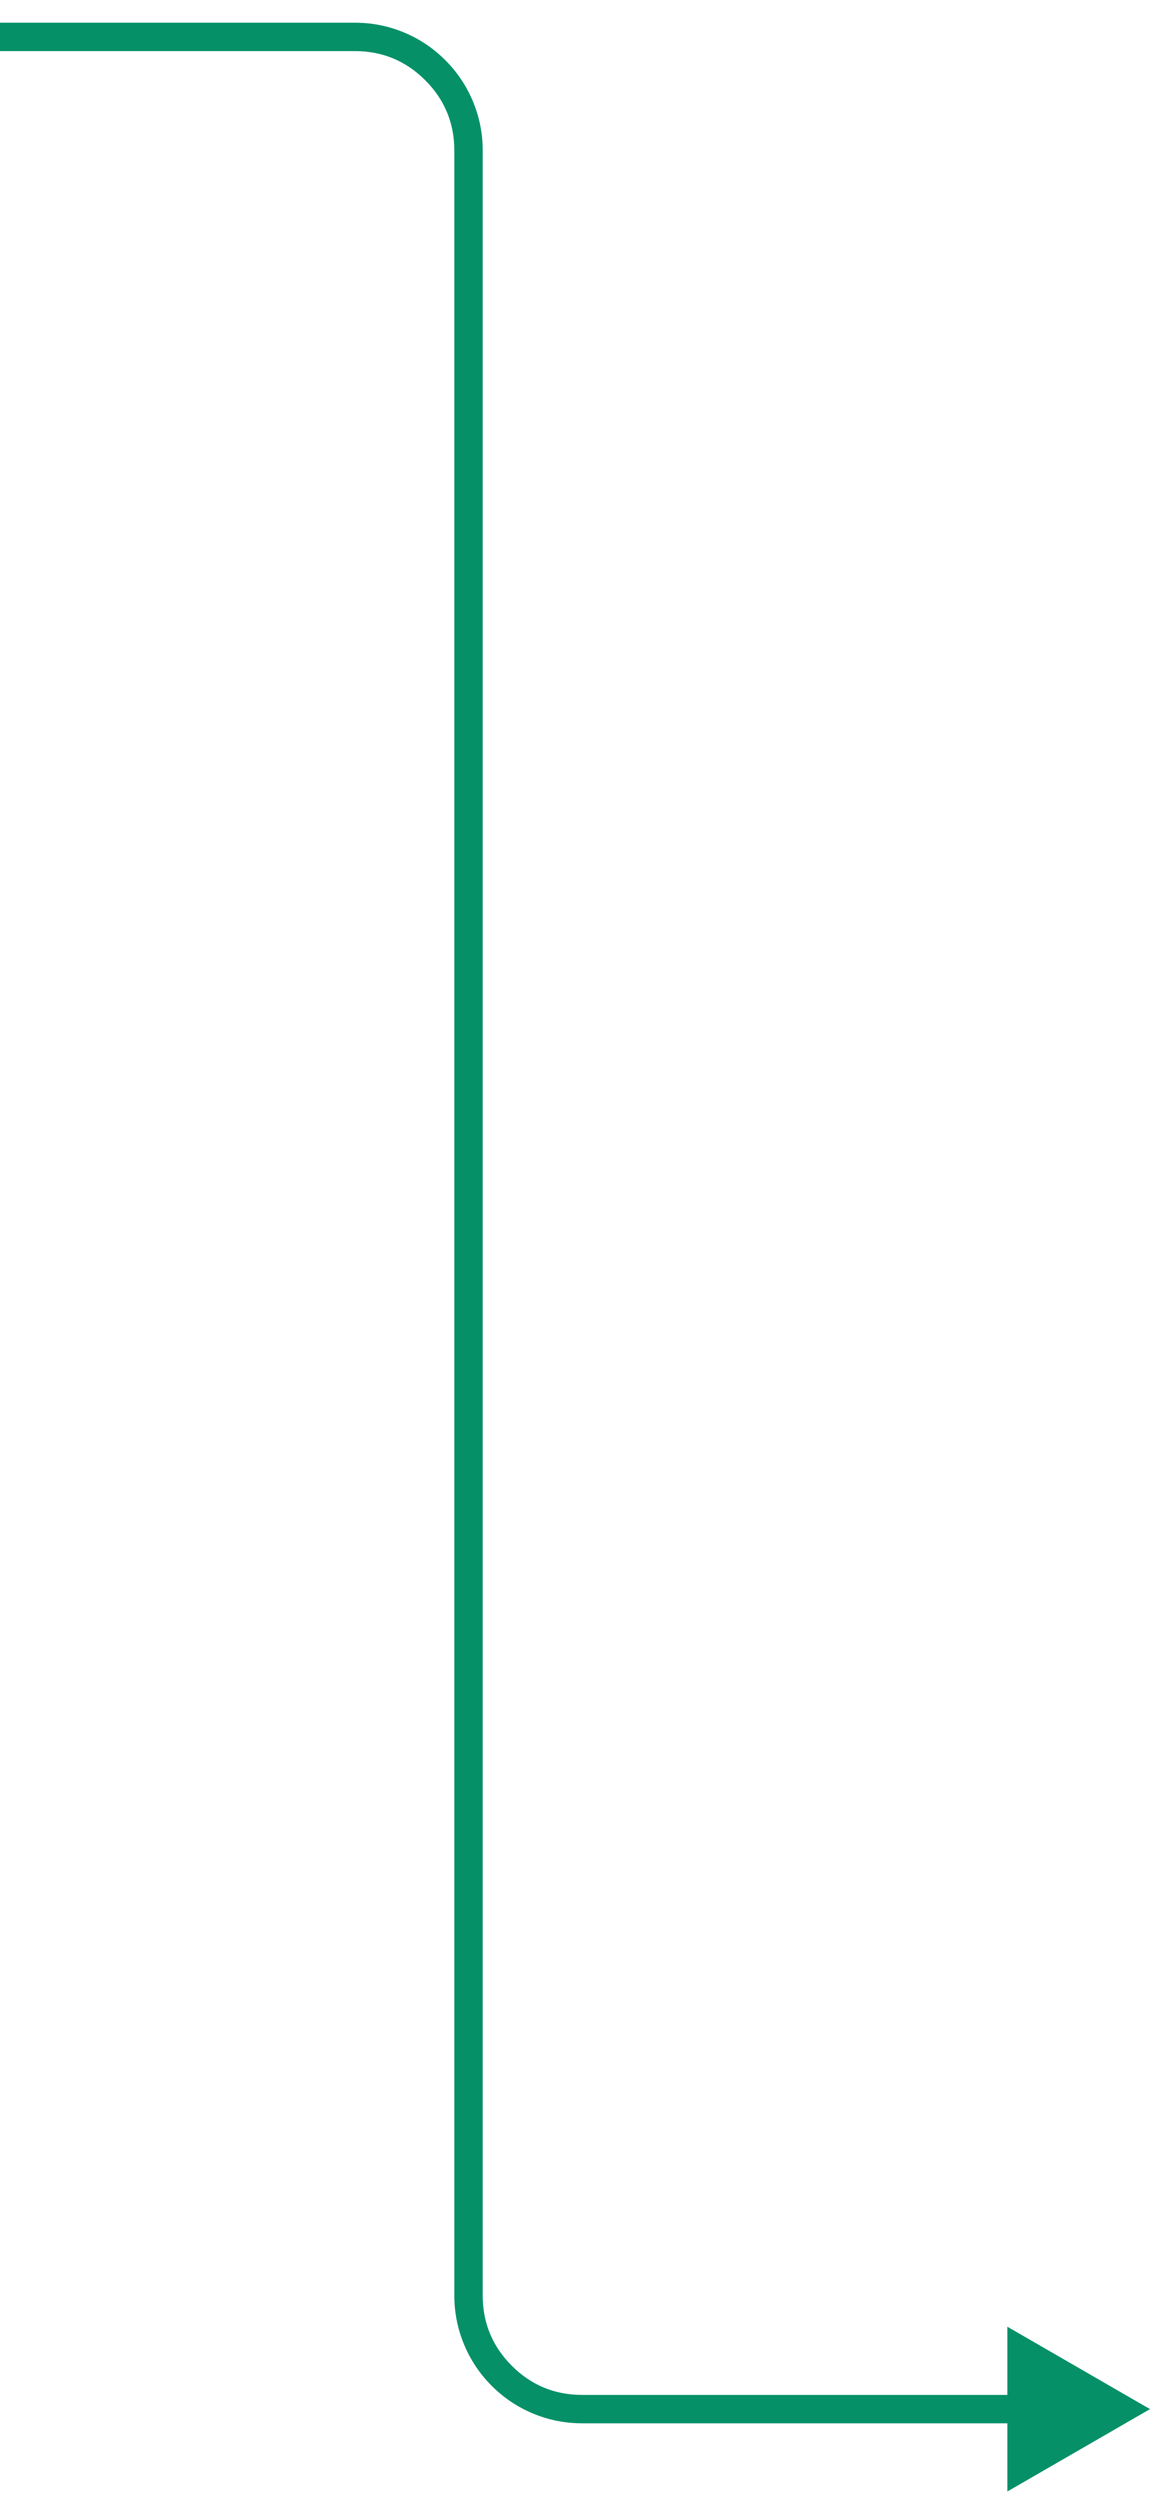 <svg xmlns="http://www.w3.org/2000/svg" xmlns:xlink="http://www.w3.org/1999/xlink" fill="none" version="1.1" width="81" height="176" viewBox="0 0 81 176"><g><g><path d="M0,3.598L1,3.598L25,3.598Q27.899,3.598,29.95,5.648Q32,7.698,32,10.598L32,161.598Q32,163.428,32.708,165.102Q33.391,166.717,34.636,167.962Q35.881,169.207,37.496,169.89Q39.17,170.598,41,170.598L70.954,170.598L70.954,175.398L81,169.598L70.954,163.798L70.954,168.598L41,168.598Q38.1,168.598,36.05,166.548Q34,164.498,34,161.598L34,10.598Q34,8.767,33.292,7.094Q32.609,5.479,31.364,4.234Q30.119,2.989,28.503,2.305Q26.83,1.598,25,1.598L1,1.598L0,1.598L0,3.598Z" fill-rule="evenodd" fill="#069068" fill-opacity="1"/></g></g></svg>